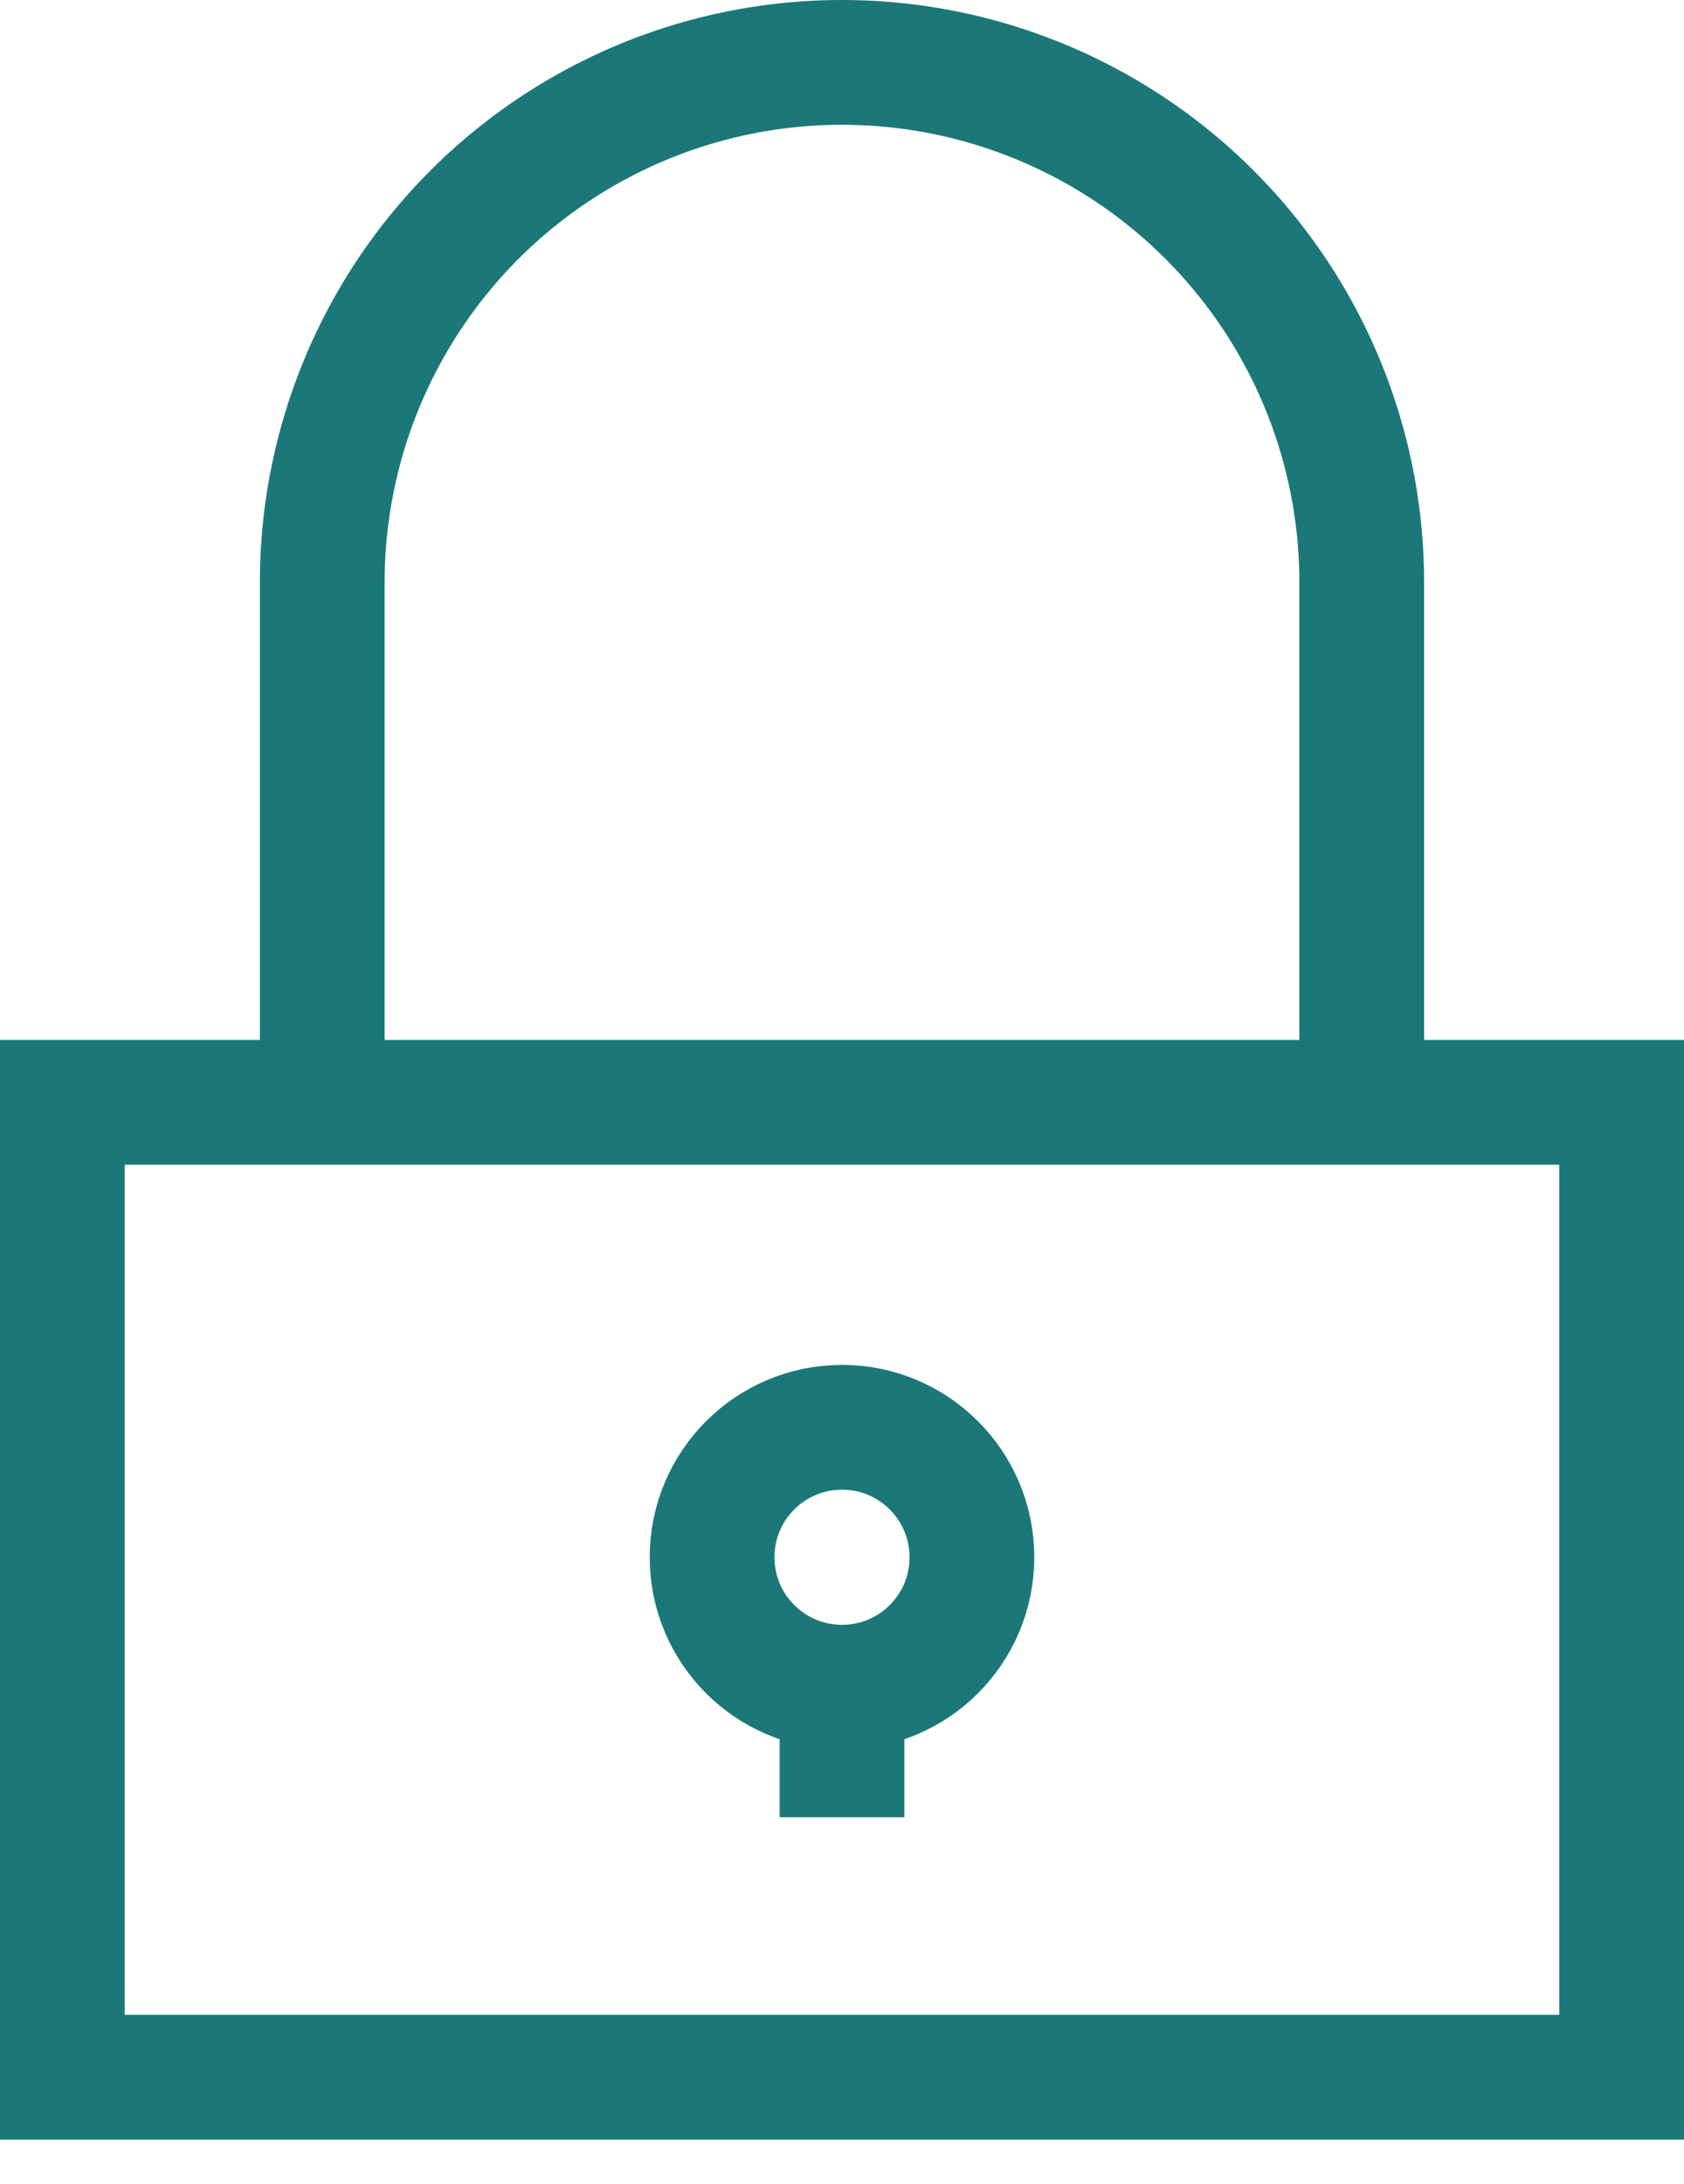 <svg xmlns="http://www.w3.org/2000/svg" width="27" height="35" viewBox="0 0 27 35">
    <g fill="none" fill-rule="evenodd" stroke="#1C7878" stroke-width="2" transform="translate(1 1)">
        <path d="M0 16.667h25v15.625H0zM4.167 16.667V8.333A8.333 8.333 0 0 1 12.5 0a8.333 8.333 0 0 1 8.333 8.333v8.334"/>
        <circle cx="12.5" cy="23.958" r="2.083"/>
        <path d="M12.5 26.042v2.083"/>
    </g>
</svg>
